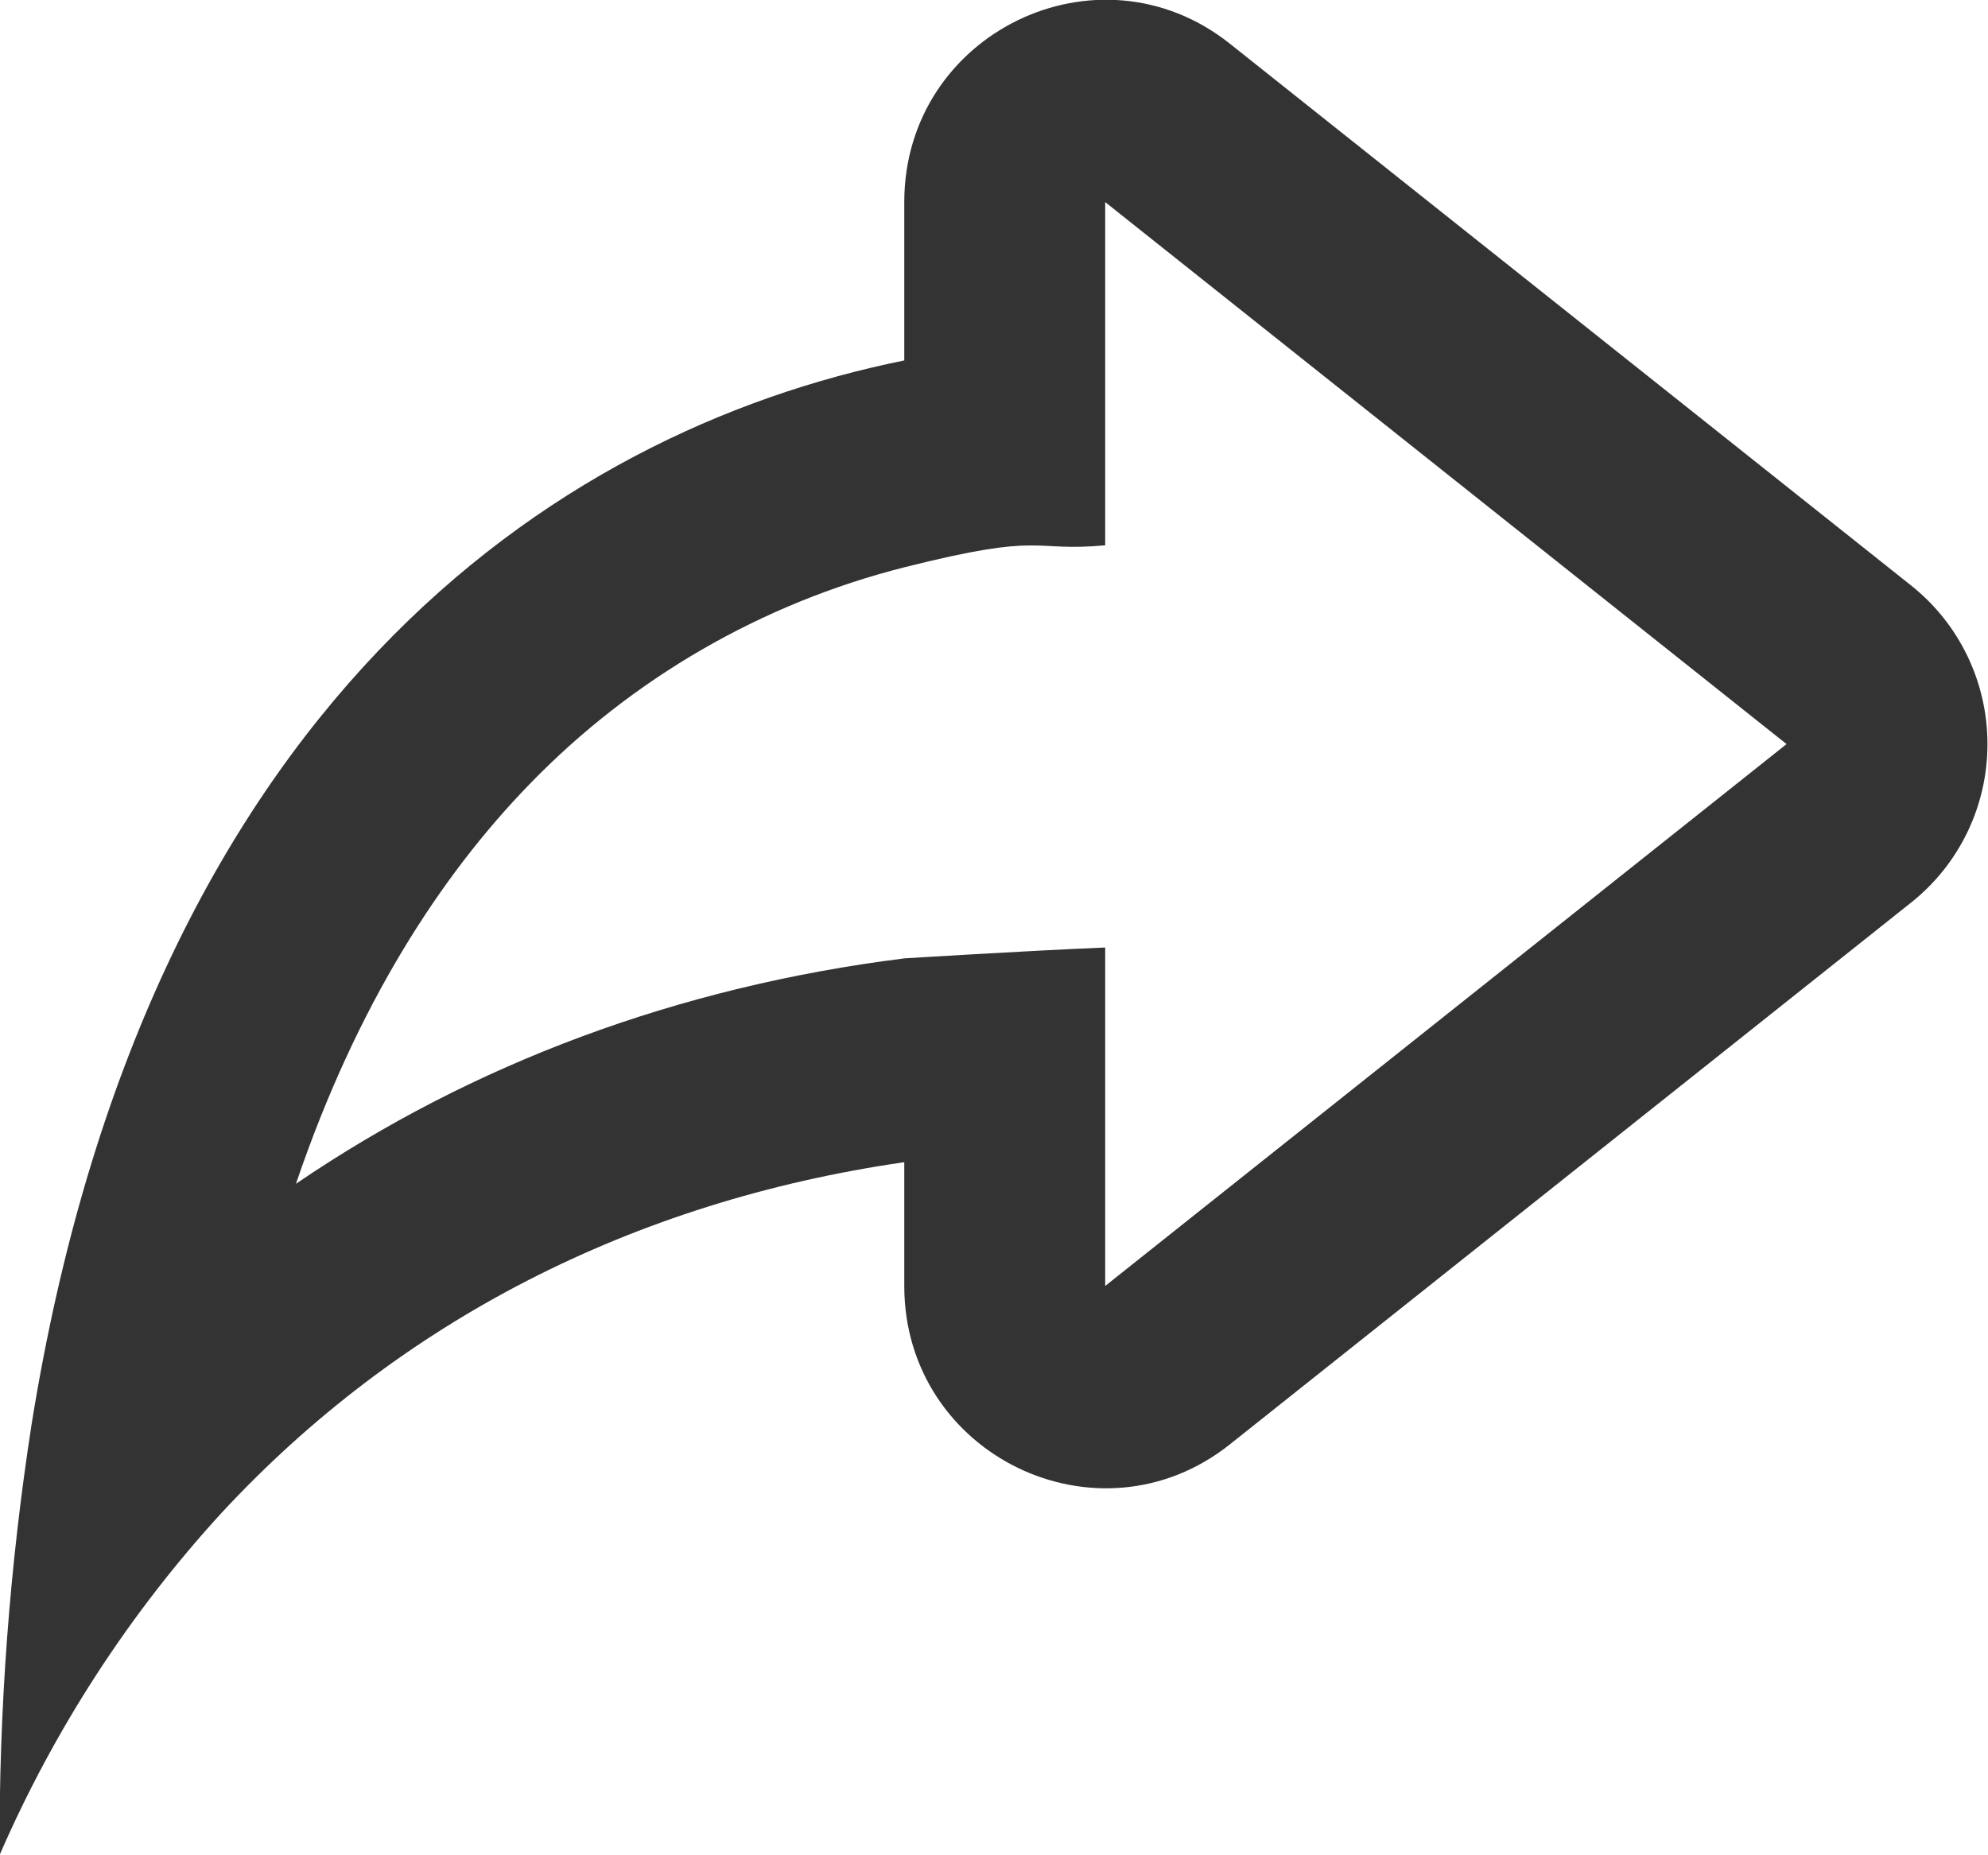<svg 
 xmlns="http://www.w3.org/2000/svg"
 xmlns:xlink="http://www.w3.org/1999/xlink"
 width="15px" height="14px">
<path fill-rule="evenodd"  fill="rgb(51, 51, 51)"
 d="M8.339,1.525 L13.480,5.615 L8.339,9.704 L8.339,7.150 C7.754,7.174 6.823,7.232 6.823,7.232 C5.119,7.446 3.567,8.024 2.233,8.933 C2.693,7.579 3.325,6.608 3.996,5.917 C4.769,5.119 5.748,4.553 6.823,4.281 C7.898,4.010 7.764,4.167 8.339,4.115 L8.339,1.525 ZM6.823,8.770 L6.823,9.704 C6.823,10.978 8.286,11.690 9.280,10.899 L14.421,6.810 C14.785,6.520 14.996,6.081 14.996,5.615 C14.996,5.149 14.785,4.709 14.421,4.419 L9.280,0.330 C8.286,-0.461 6.823,0.251 6.823,1.525 L6.823,2.720 C4.147,3.261 1.106,5.352 0.239,10.744 C0.072,11.820 -0.009,12.908 -0.003,13.998 C0.409,13.050 0.975,12.177 1.672,11.416 C3.011,9.972 4.774,9.066 6.823,8.770 L6.823,8.770 Z"/>
</svg>
